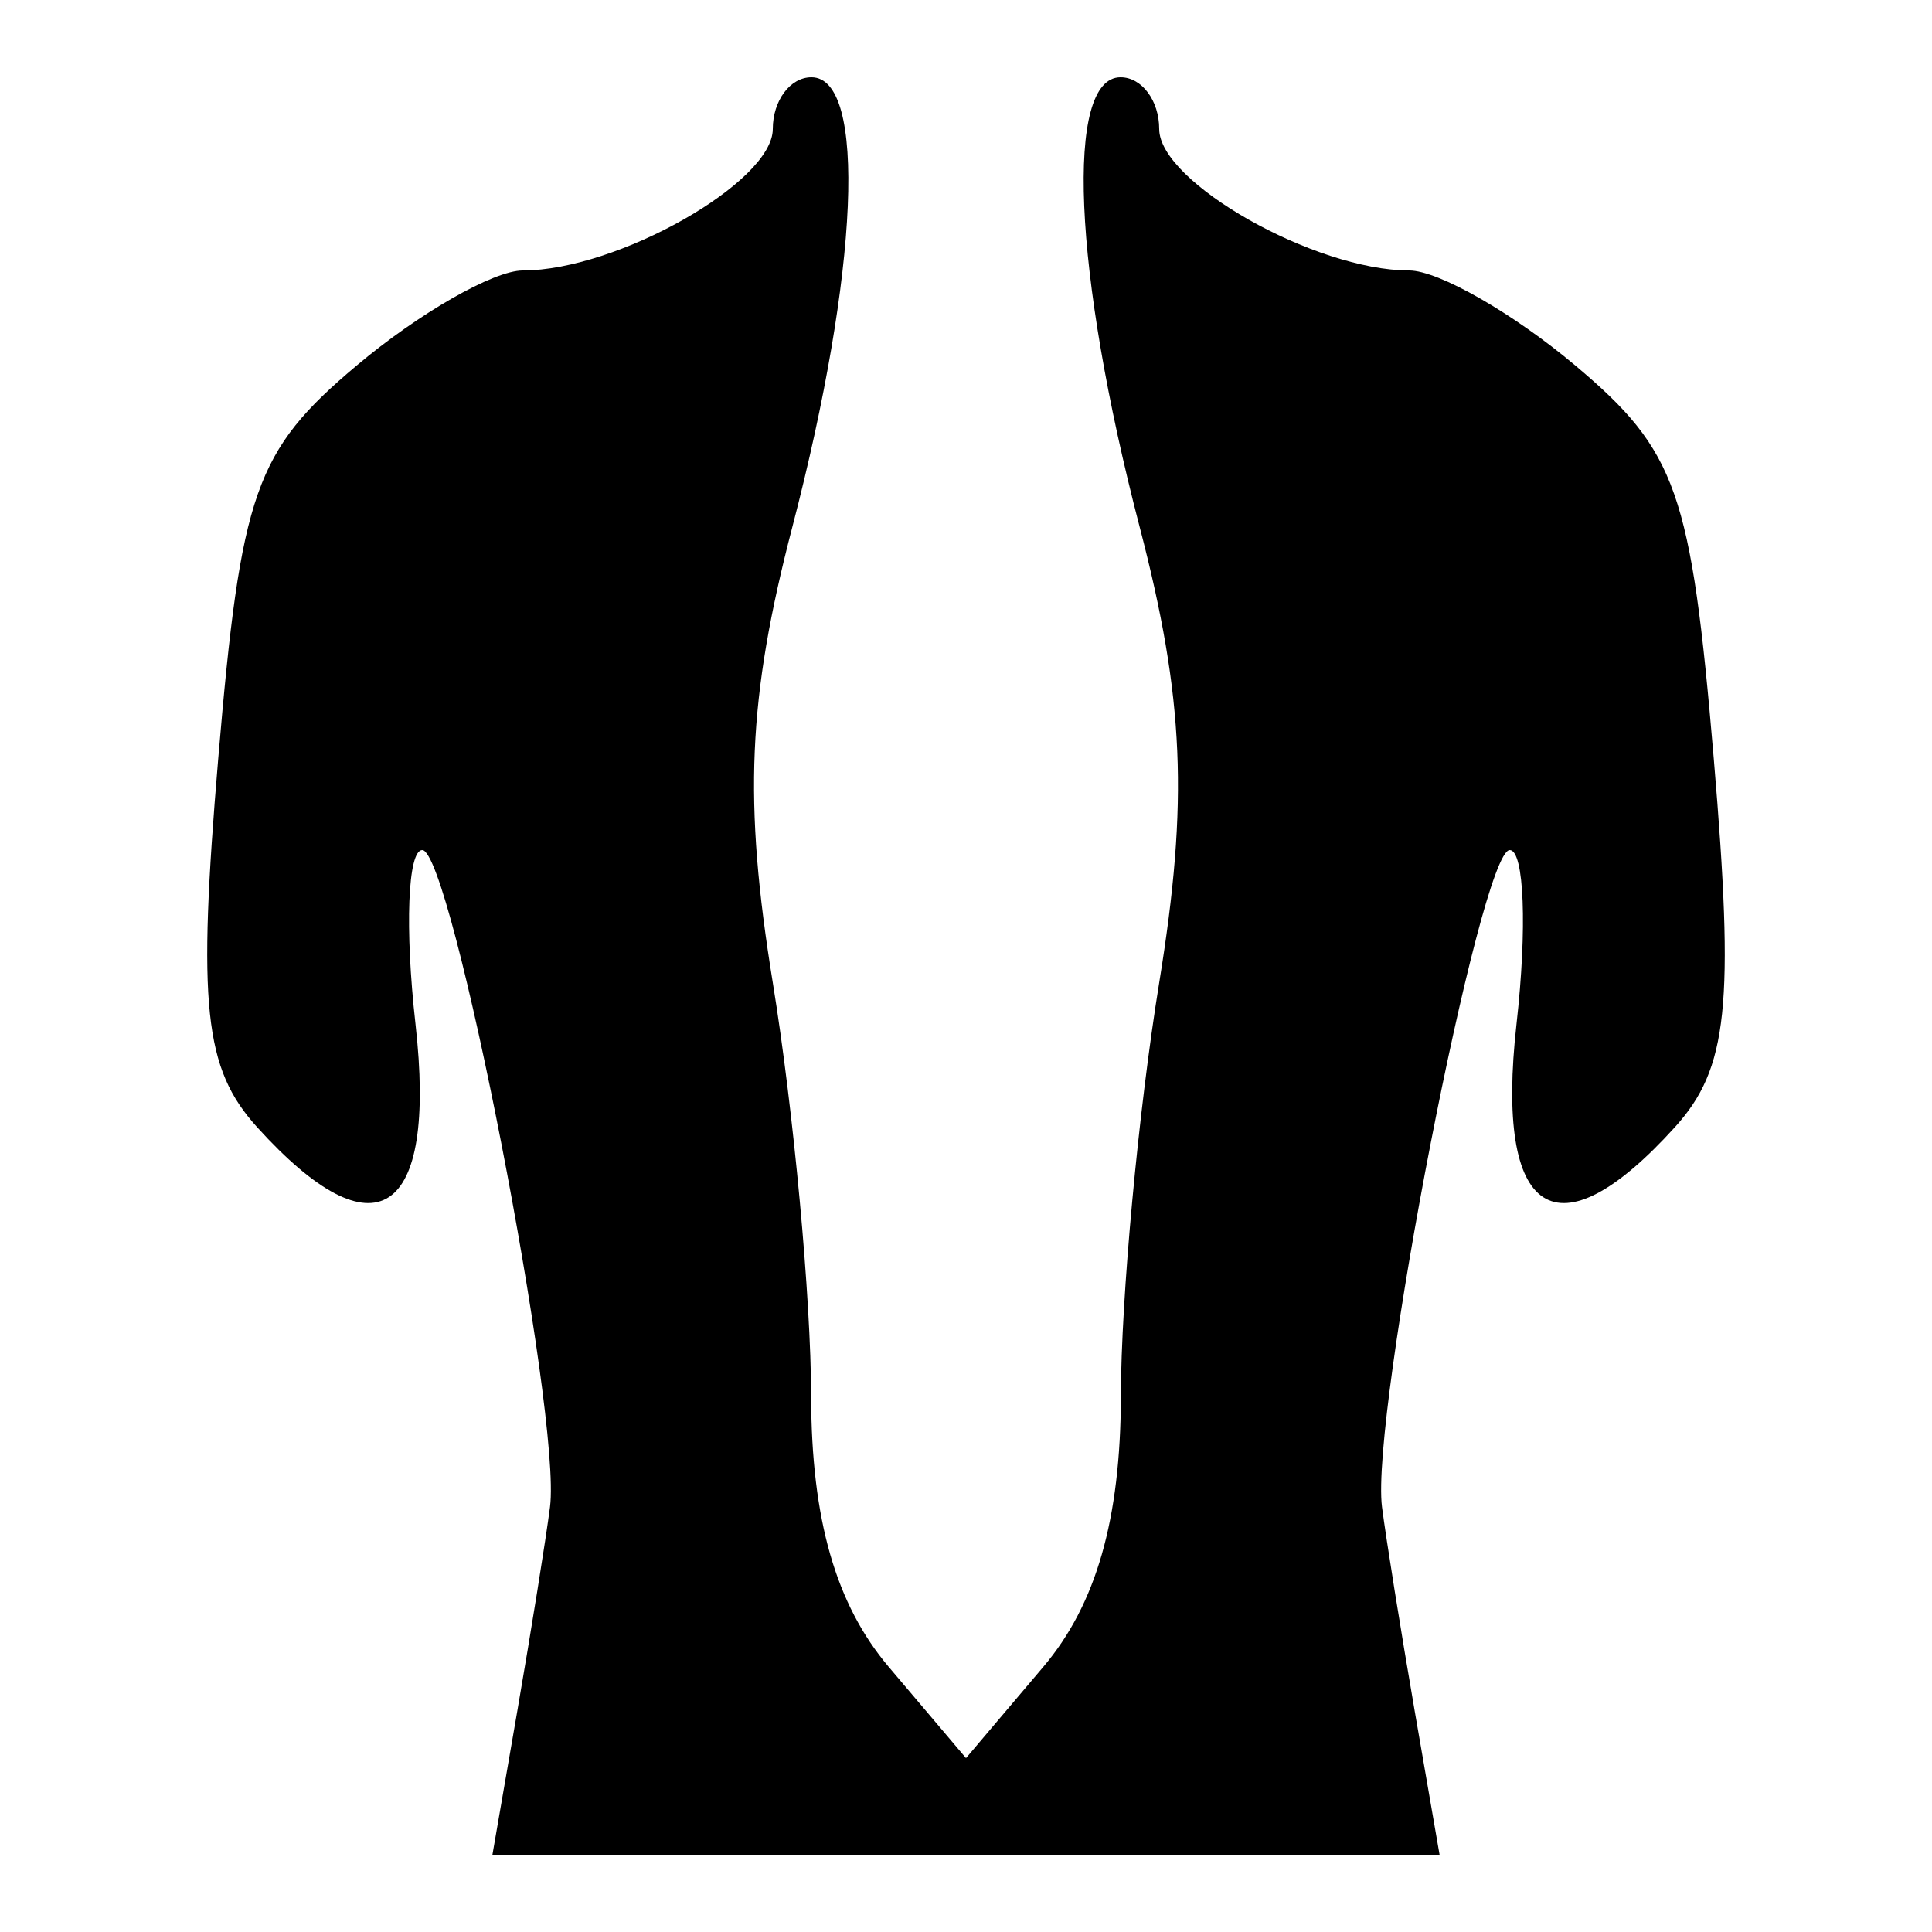 <svg xmlns="http://www.w3.org/2000/svg" width="50" height="50" viewBox="0 0 50 50" version="1.1">
	<path d="" stroke="none" fill="currentColor" fill-rule="evenodd" />
	<path d="M 20 3.339 C 20 4.719, 15.969 7, 13.530 7 C 12.773 7, 10.836 8.108, 9.227 9.463 C 6.604 11.669, 6.232 12.728, 5.648 19.632 C 5.108 26.028, 5.279 27.650, 6.653 29.170 C 9.715 32.553, 11.317 31.509, 10.753 26.500 C 10.474 24.025, 10.553 22, 10.928 22 C 11.688 22, 14.537 36.645, 14.234 39 C 14.128 39.825, 13.749 42.188, 13.393 44.250 L 12.744 48 25 48 L 37.256 48 36.607 44.250 C 36.251 42.188, 35.872 39.825, 35.766 39 C 35.463 36.645, 38.312 22, 39.072 22 C 39.447 22, 39.526 24.025, 39.247 26.500 C 38.683 31.509, 40.285 32.553, 43.347 29.170 C 44.721 27.650, 44.892 26.028, 44.352 19.632 C 43.768 12.728, 43.396 11.669, 40.773 9.463 C 39.164 8.108, 37.227 7, 36.470 7 C 34.031 7, 30 4.719, 30 3.339 C 30 2.603, 29.550 2, 29 2 C 27.558 2, 27.770 7.020, 29.493 13.633 C 30.650 18.076, 30.764 20.727, 30 25.432 C 29.458 28.769, 29.012 33.588, 29.008 36.139 C 29.002 39.317, 28.370 41.522, 27 43.139 L 25 45.500 23 43.139 C 21.630 41.522, 20.998 39.317, 20.992 36.139 C 20.988 33.588, 20.542 28.769, 20 25.432 C 19.236 20.727, 19.350 18.076, 20.507 13.633 C 22.230 7.020, 22.442 2, 21 2 C 20.450 2, 20 2.603, 20 3.339" stroke="none" fill="currentColor" fill-rule="evenodd" />
</svg>